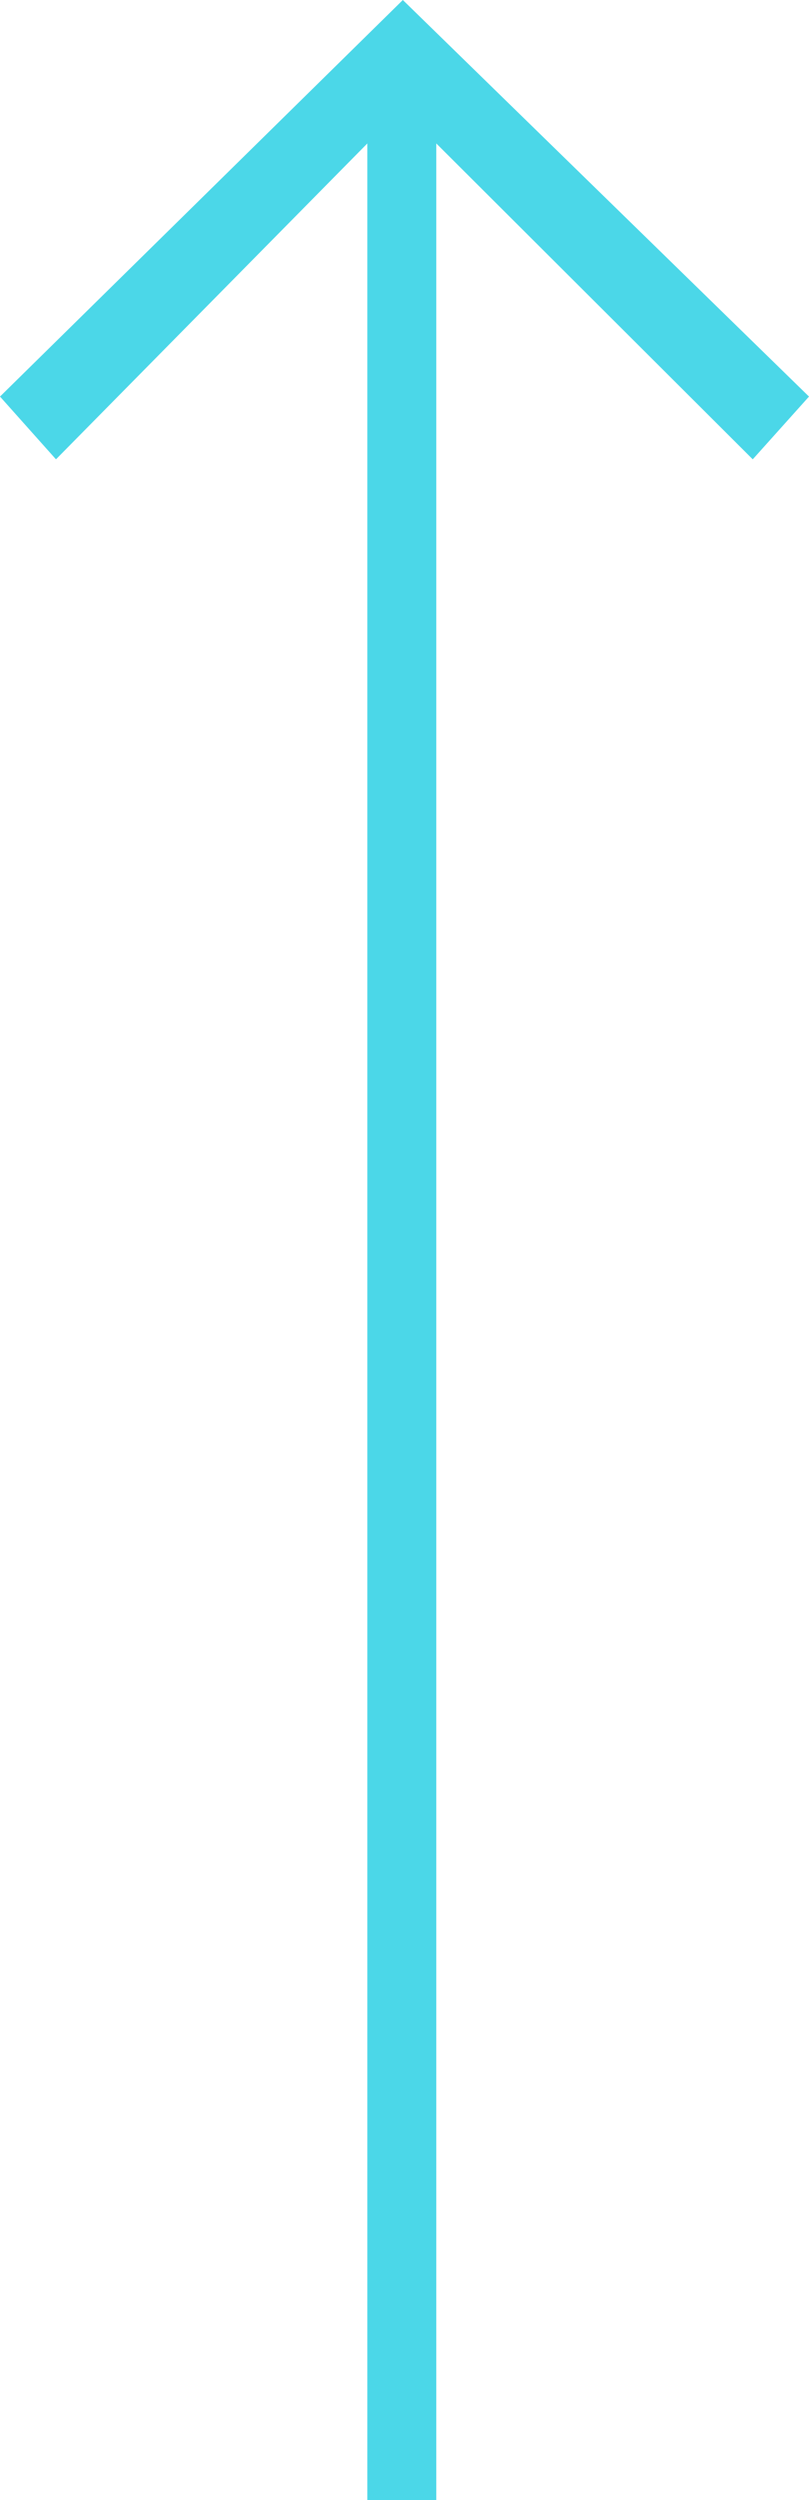 <svg xmlns="http://www.w3.org/2000/svg" width="11.734" height="36.25" viewBox="0 0 11.734 36.25">
  <path id="ic_keyboard_backspace_24px" d="M31,11H-3.17L1.41,6.41.5,5.594l-5.75,5.891L.5,17.328l.91-.812L-3.17,12H31Z" transform="translate(17.328 5.25) rotate(90)" fill="#4bd7e8"/>
</svg>
